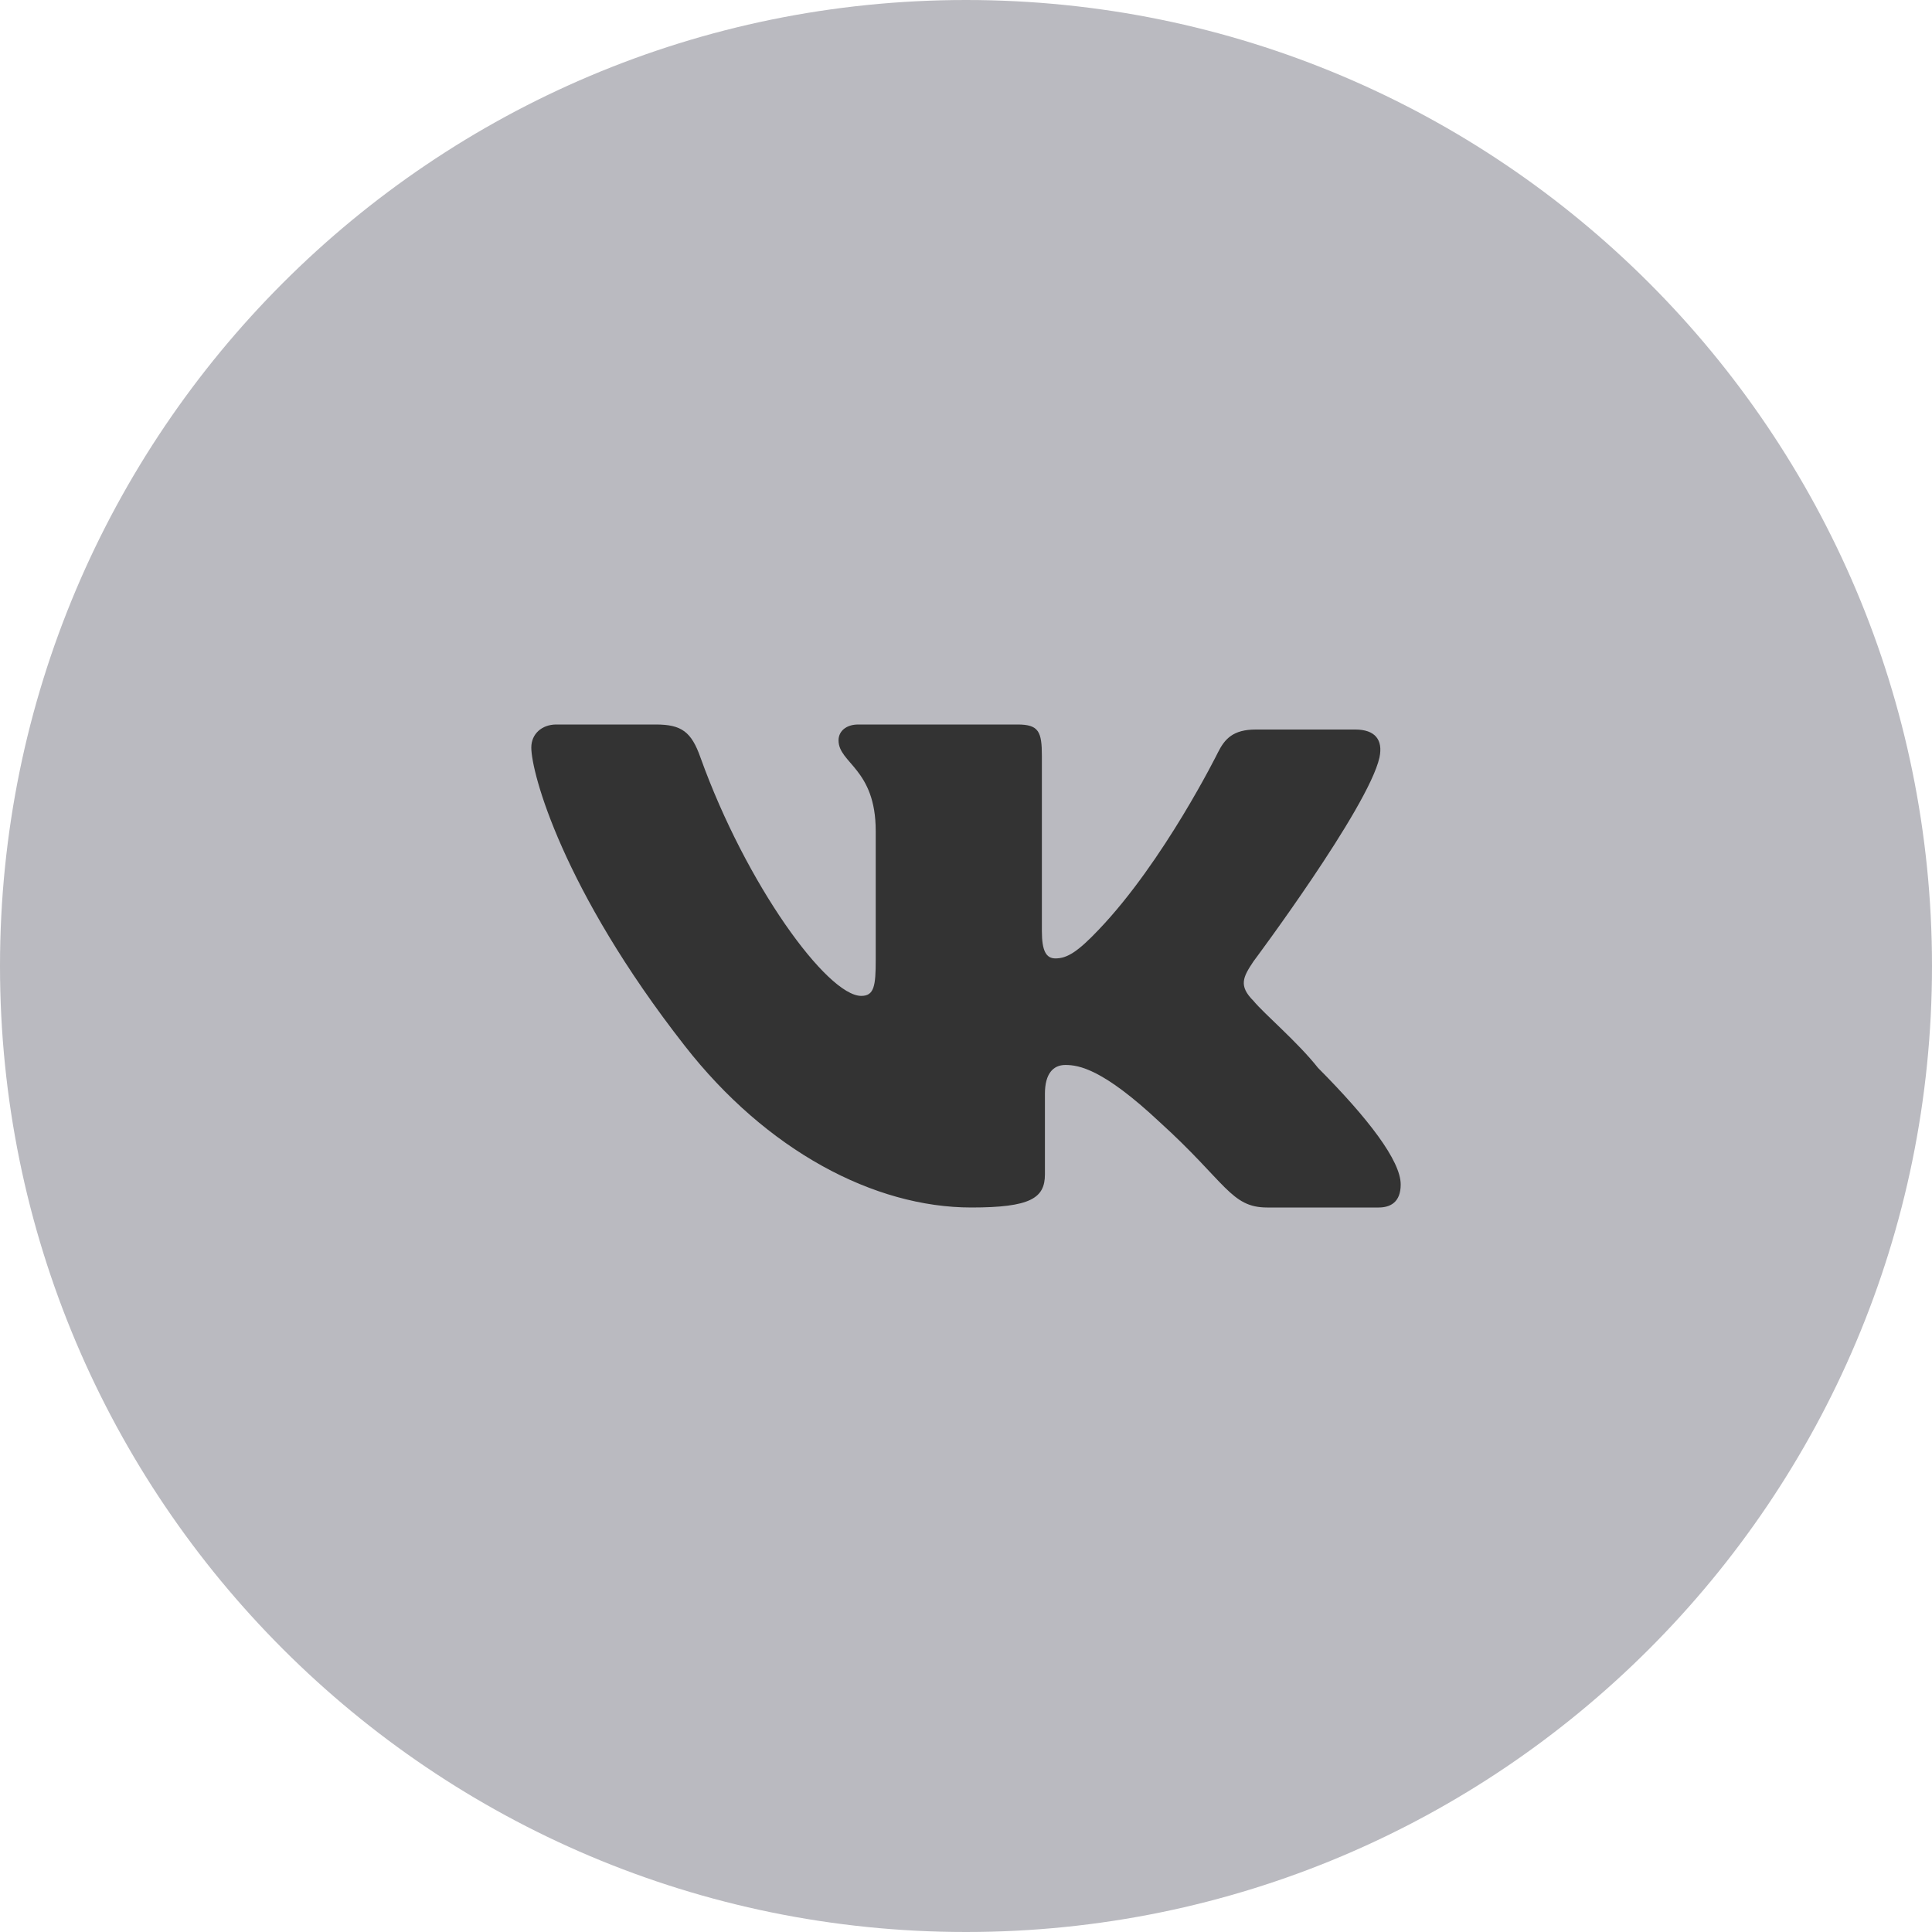 <svg width="40" height="40" viewBox="0 0 40 40" fill="none" xmlns="http://www.w3.org/2000/svg">
<path fill-rule="evenodd" clip-rule="evenodd" d="M20 40C31.046 40 40 31.046 40 20C40 8.954 31.046 0 20 0C8.954 0 0 8.954 0 20C0 31.046 8.954 40 20 40Z" fill="#BABAC0"/>
<path fill-rule="evenodd" clip-rule="evenodd" d="M28.56 15.685C28.639 15.313 28.466 15.104 28.058 15.104H26C25.529 15.104 25.356 15.298 25.215 15.581C25.215 15.581 24.102 17.83 22.749 19.247C22.314 19.706 22.093 19.843 21.853 19.843C21.66 19.843 21.571 19.691 21.571 19.277V15.656C21.571 15.149 21.508 15 21.068 15H17.77C17.518 15 17.361 15.139 17.361 15.328C17.361 15.805 18.131 15.913 18.131 17.206V19.873C18.131 20.41 18.099 20.619 17.832 20.619C17.126 20.619 15.445 18.308 14.503 15.685C14.314 15.149 14.11 15 13.576 15H11.518C11.22 15 11 15.194 11 15.477C11 15.998 11.644 18.413 14.173 21.647C15.869 23.823 18.099 25 20.11 25C21.335 25 21.634 24.806 21.634 24.314V22.645C21.634 22.228 21.806 22.049 22.058 22.049C22.34 22.049 22.839 22.135 24.005 23.227C25.387 24.479 25.482 25 26.236 25H28.544C28.78 25 29 24.896 29 24.523C29 24.031 28.325 23.152 27.288 22.109C26.864 21.572 26.173 20.991 25.953 20.723C25.639 20.41 25.733 20.231 25.953 19.903C25.953 19.903 28.325 16.729 28.56 15.685Z" fill="#333333"/>
</svg>
